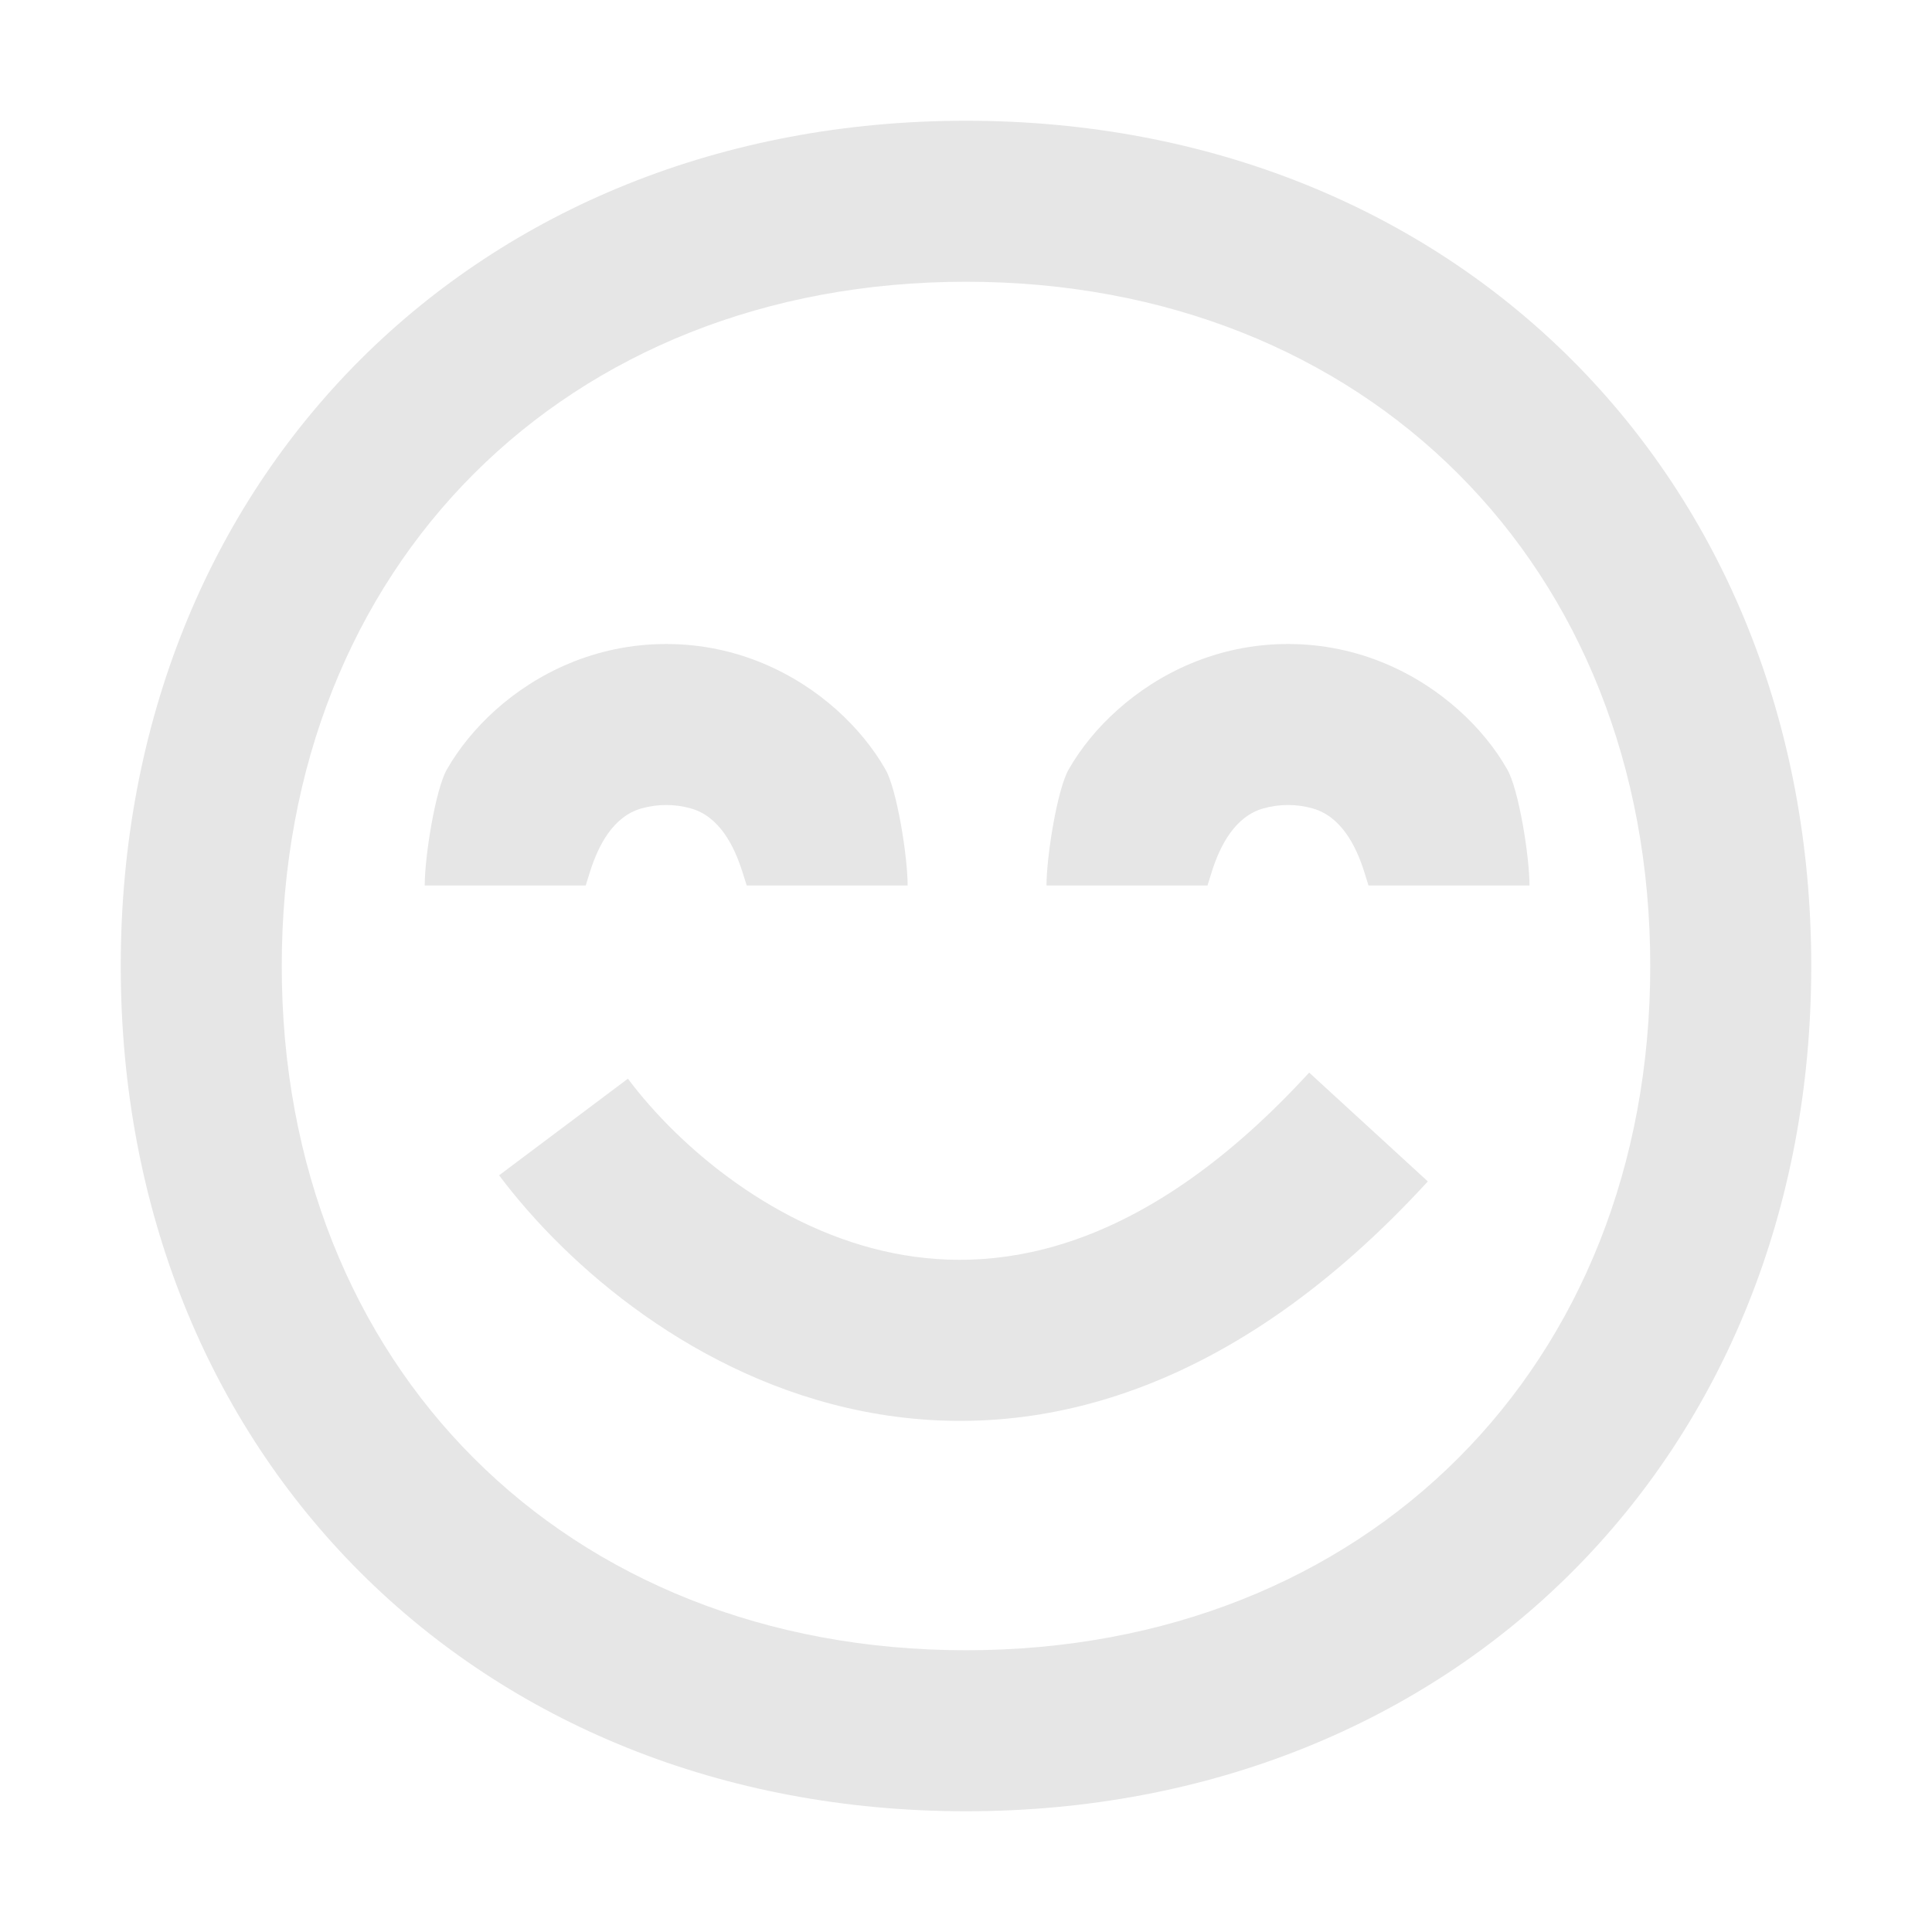 <svg width="24" height="24" viewBox="0 0 24 24" fill="none" xmlns="http://www.w3.org/2000/svg">
<path fill-rule="evenodd" clip-rule="evenodd" d="M12 20.5C16.971 20.5 20.5 16.971 20.5 12C20.5 7.029 16.971 3.5 12 3.5C7.029 3.5 3.5 7.029 3.5 12C3.5 16.971 7.029 20.5 12 20.5ZM12 22.5C18.075 22.5 22.5 18.075 22.5 12C22.5 5.925 18.075 1.5 12 1.5C5.925 1.5 1.5 5.925 1.5 12C1.5 18.075 5.925 22.5 12 22.5Z" fill="#E6E6E6"/>
<path d="M5.276 11H7.276L7.327 10.836C7.435 10.491 7.622 10.14 7.97 10.042C8.066 10.015 8.169 10 8.276 10C8.382 10 8.485 10.015 8.581 10.042C8.929 10.14 9.116 10.491 9.224 10.836L9.276 11H11.275C11.275 10.636 11.141 9.805 11 9.559C10.849 9.294 10.641 9.04 10.392 8.817C9.892 8.37 9.163 8 8.276 8C7.388 8 6.659 8.37 6.159 8.817C5.91 9.04 5.702 9.294 5.551 9.559C5.41 9.805 5.276 10.636 5.276 11Z" fill="#E6E6E6"/>
<path d="M13 11H15L15.051 10.836C15.159 10.491 15.347 10.14 15.695 10.042C15.791 10.015 15.893 10 16 10C16.107 10 16.209 10.015 16.305 10.042C16.653 10.14 16.841 10.491 16.949 10.836L17 11H19C19 10.636 18.866 9.805 18.724 9.559C18.574 9.294 18.366 9.04 18.116 8.817C17.616 8.37 16.887 8 16 8C15.113 8 14.384 8.37 13.884 8.817C13.634 9.04 13.426 9.294 13.275 9.559C13.134 9.805 13 10.636 13 11Z" fill="#E6E6E6"/>
<path fill-rule="evenodd" clip-rule="evenodd" d="M10.718 17.531C8.644 17.119 7.049 15.732 6.2 14.6L7.8 13.4C8.451 14.268 9.656 15.281 11.107 15.569C12.47 15.84 14.257 15.512 16.263 13.324L17.737 14.676C15.343 17.288 12.88 17.96 10.718 17.531Z" fill="#E6E6E6"/>
</svg>
